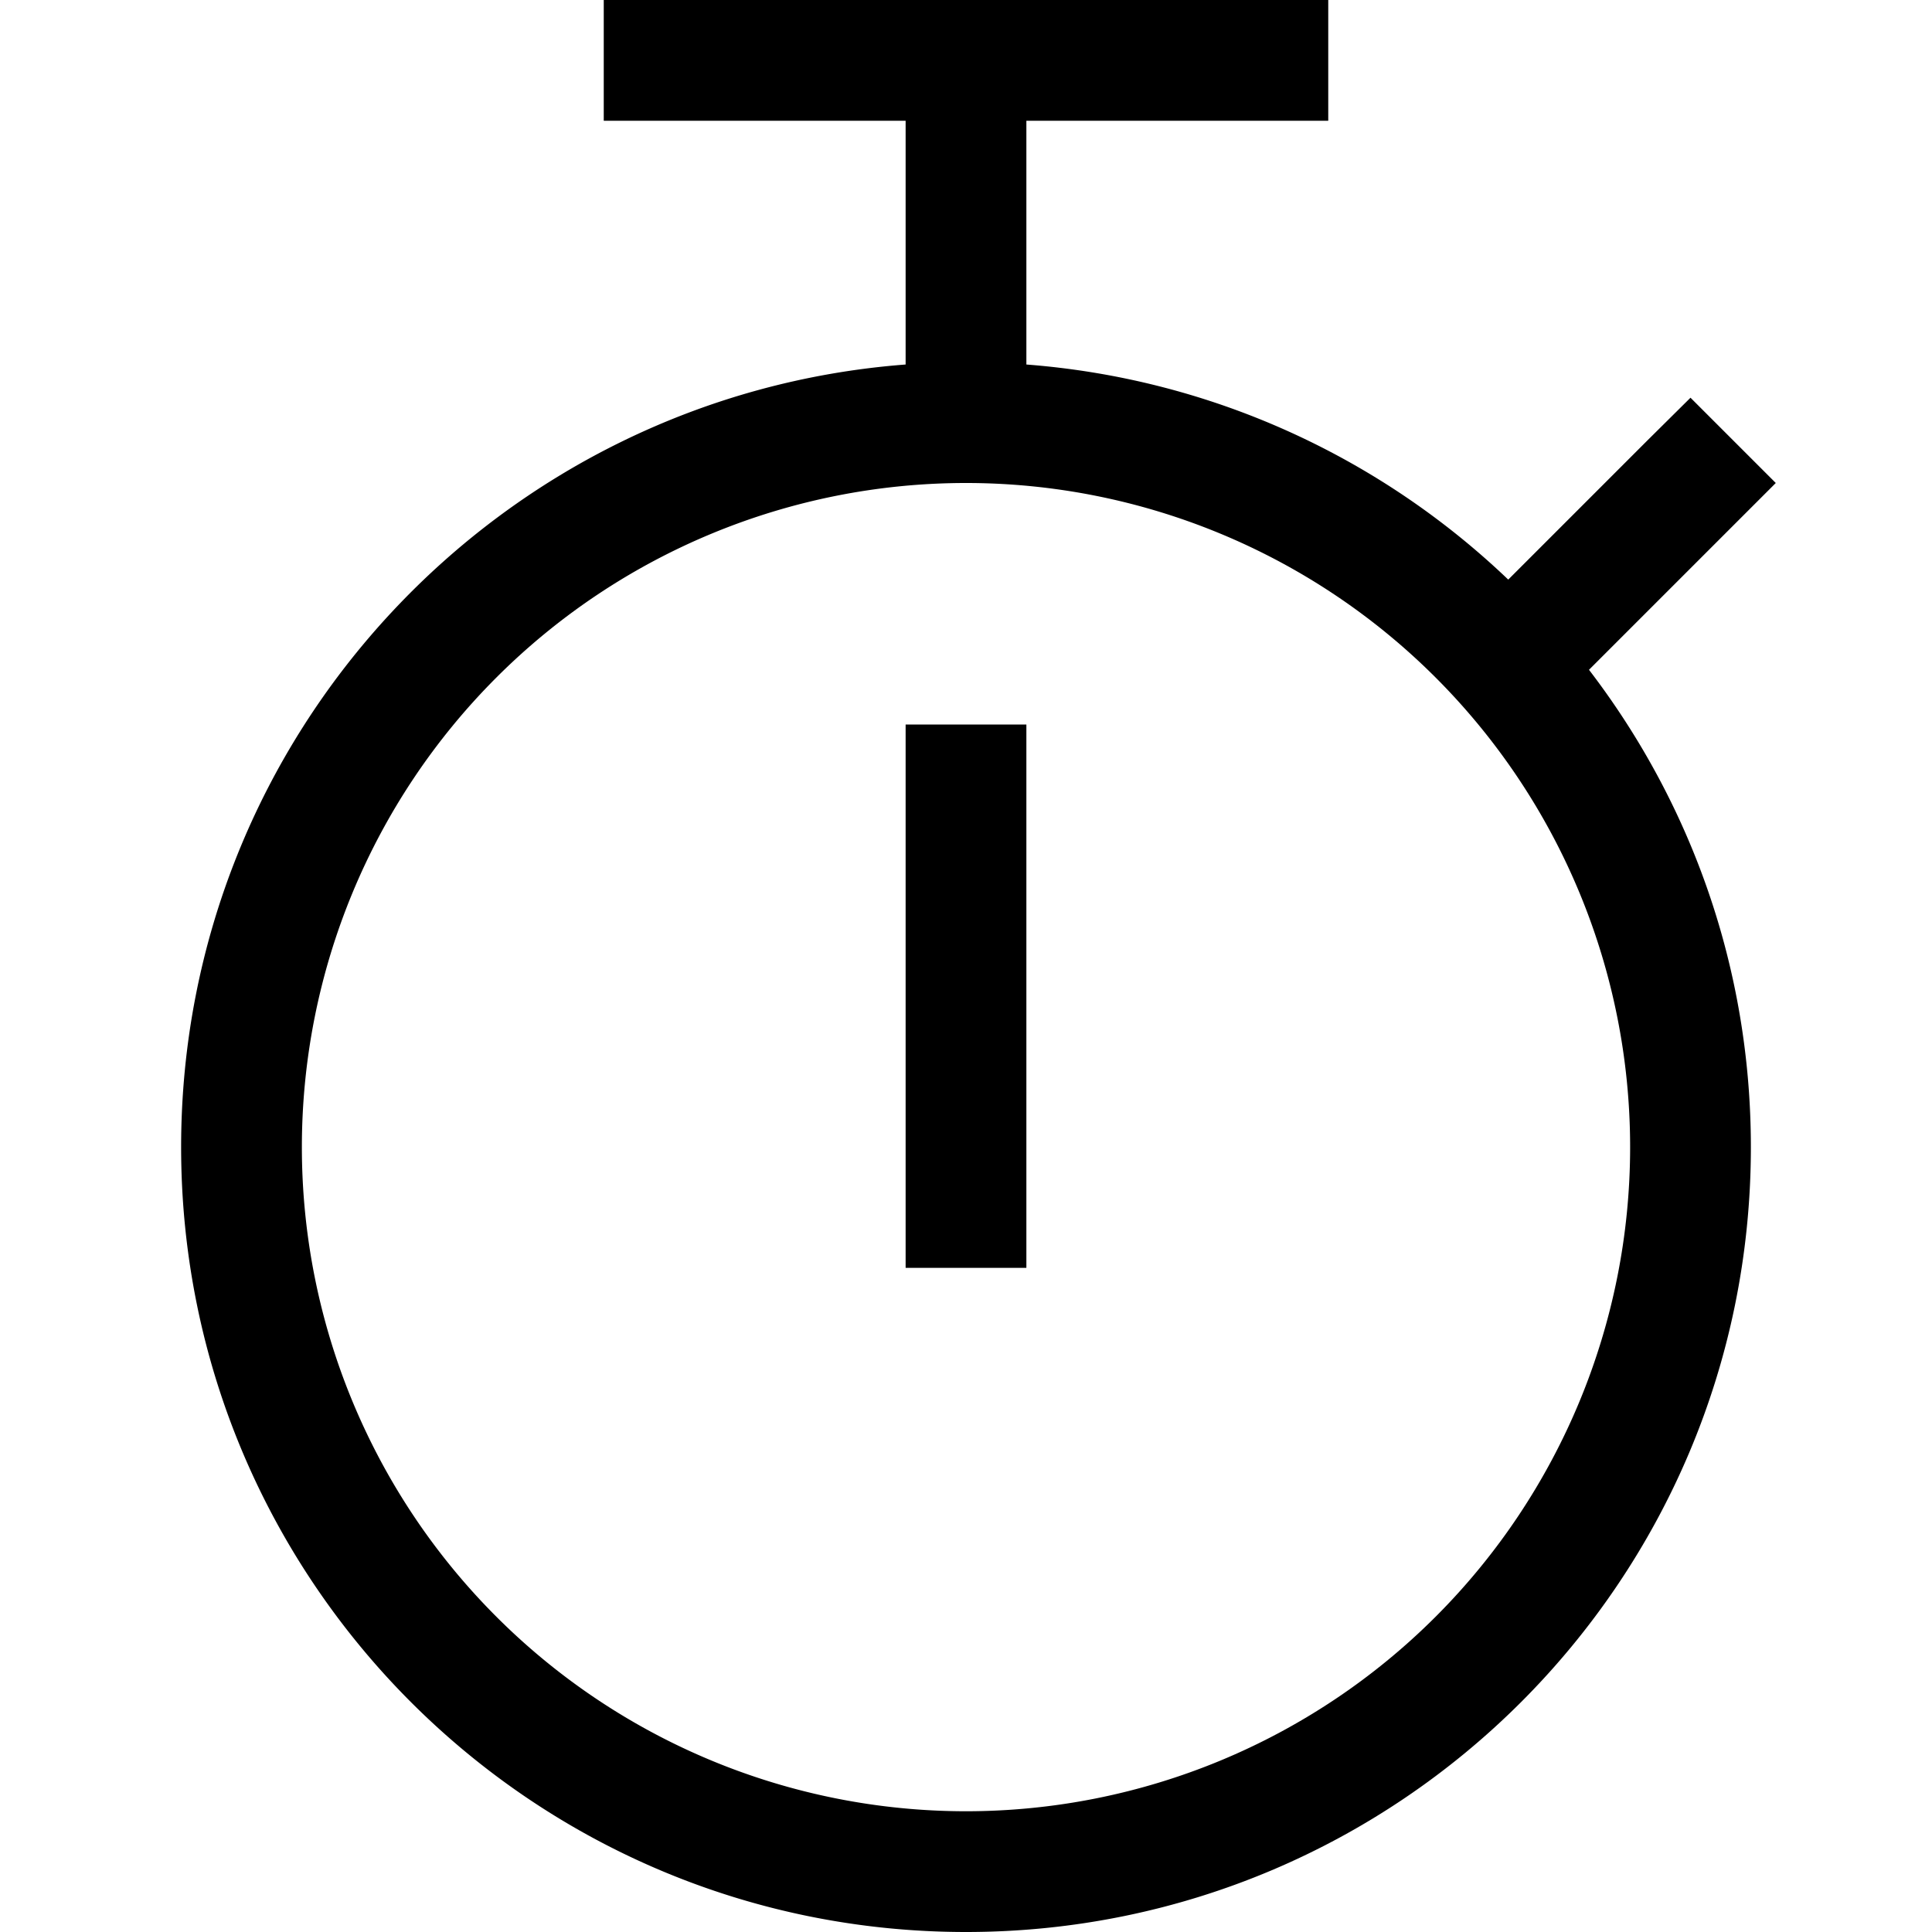 <svg xmlns="http://www.w3.org/2000/svg" width="24" height="24" viewBox="0 0 448 512"><path d="M128 0L320 0l0 32-80 0 0 64.6c49.4 3.8 94 24.8 127.7 57l37-37L416 105.4 438.6 128l-11.3 11.3-38.2 38.2C416 212.6 432 256.4 432 304c0 114.9-93.1 208-208 208S16 418.9 16 304c0-109.5 84.6-199.2 192-207.4L208 32l-80 0 0-32zM48 304a176 176 0 1 0 352 0A176 176 0 1 0 48 304zm192-96l0 112 0 16-32 0 0-16 0-112 0-16 32 0 0 16z"/></svg>